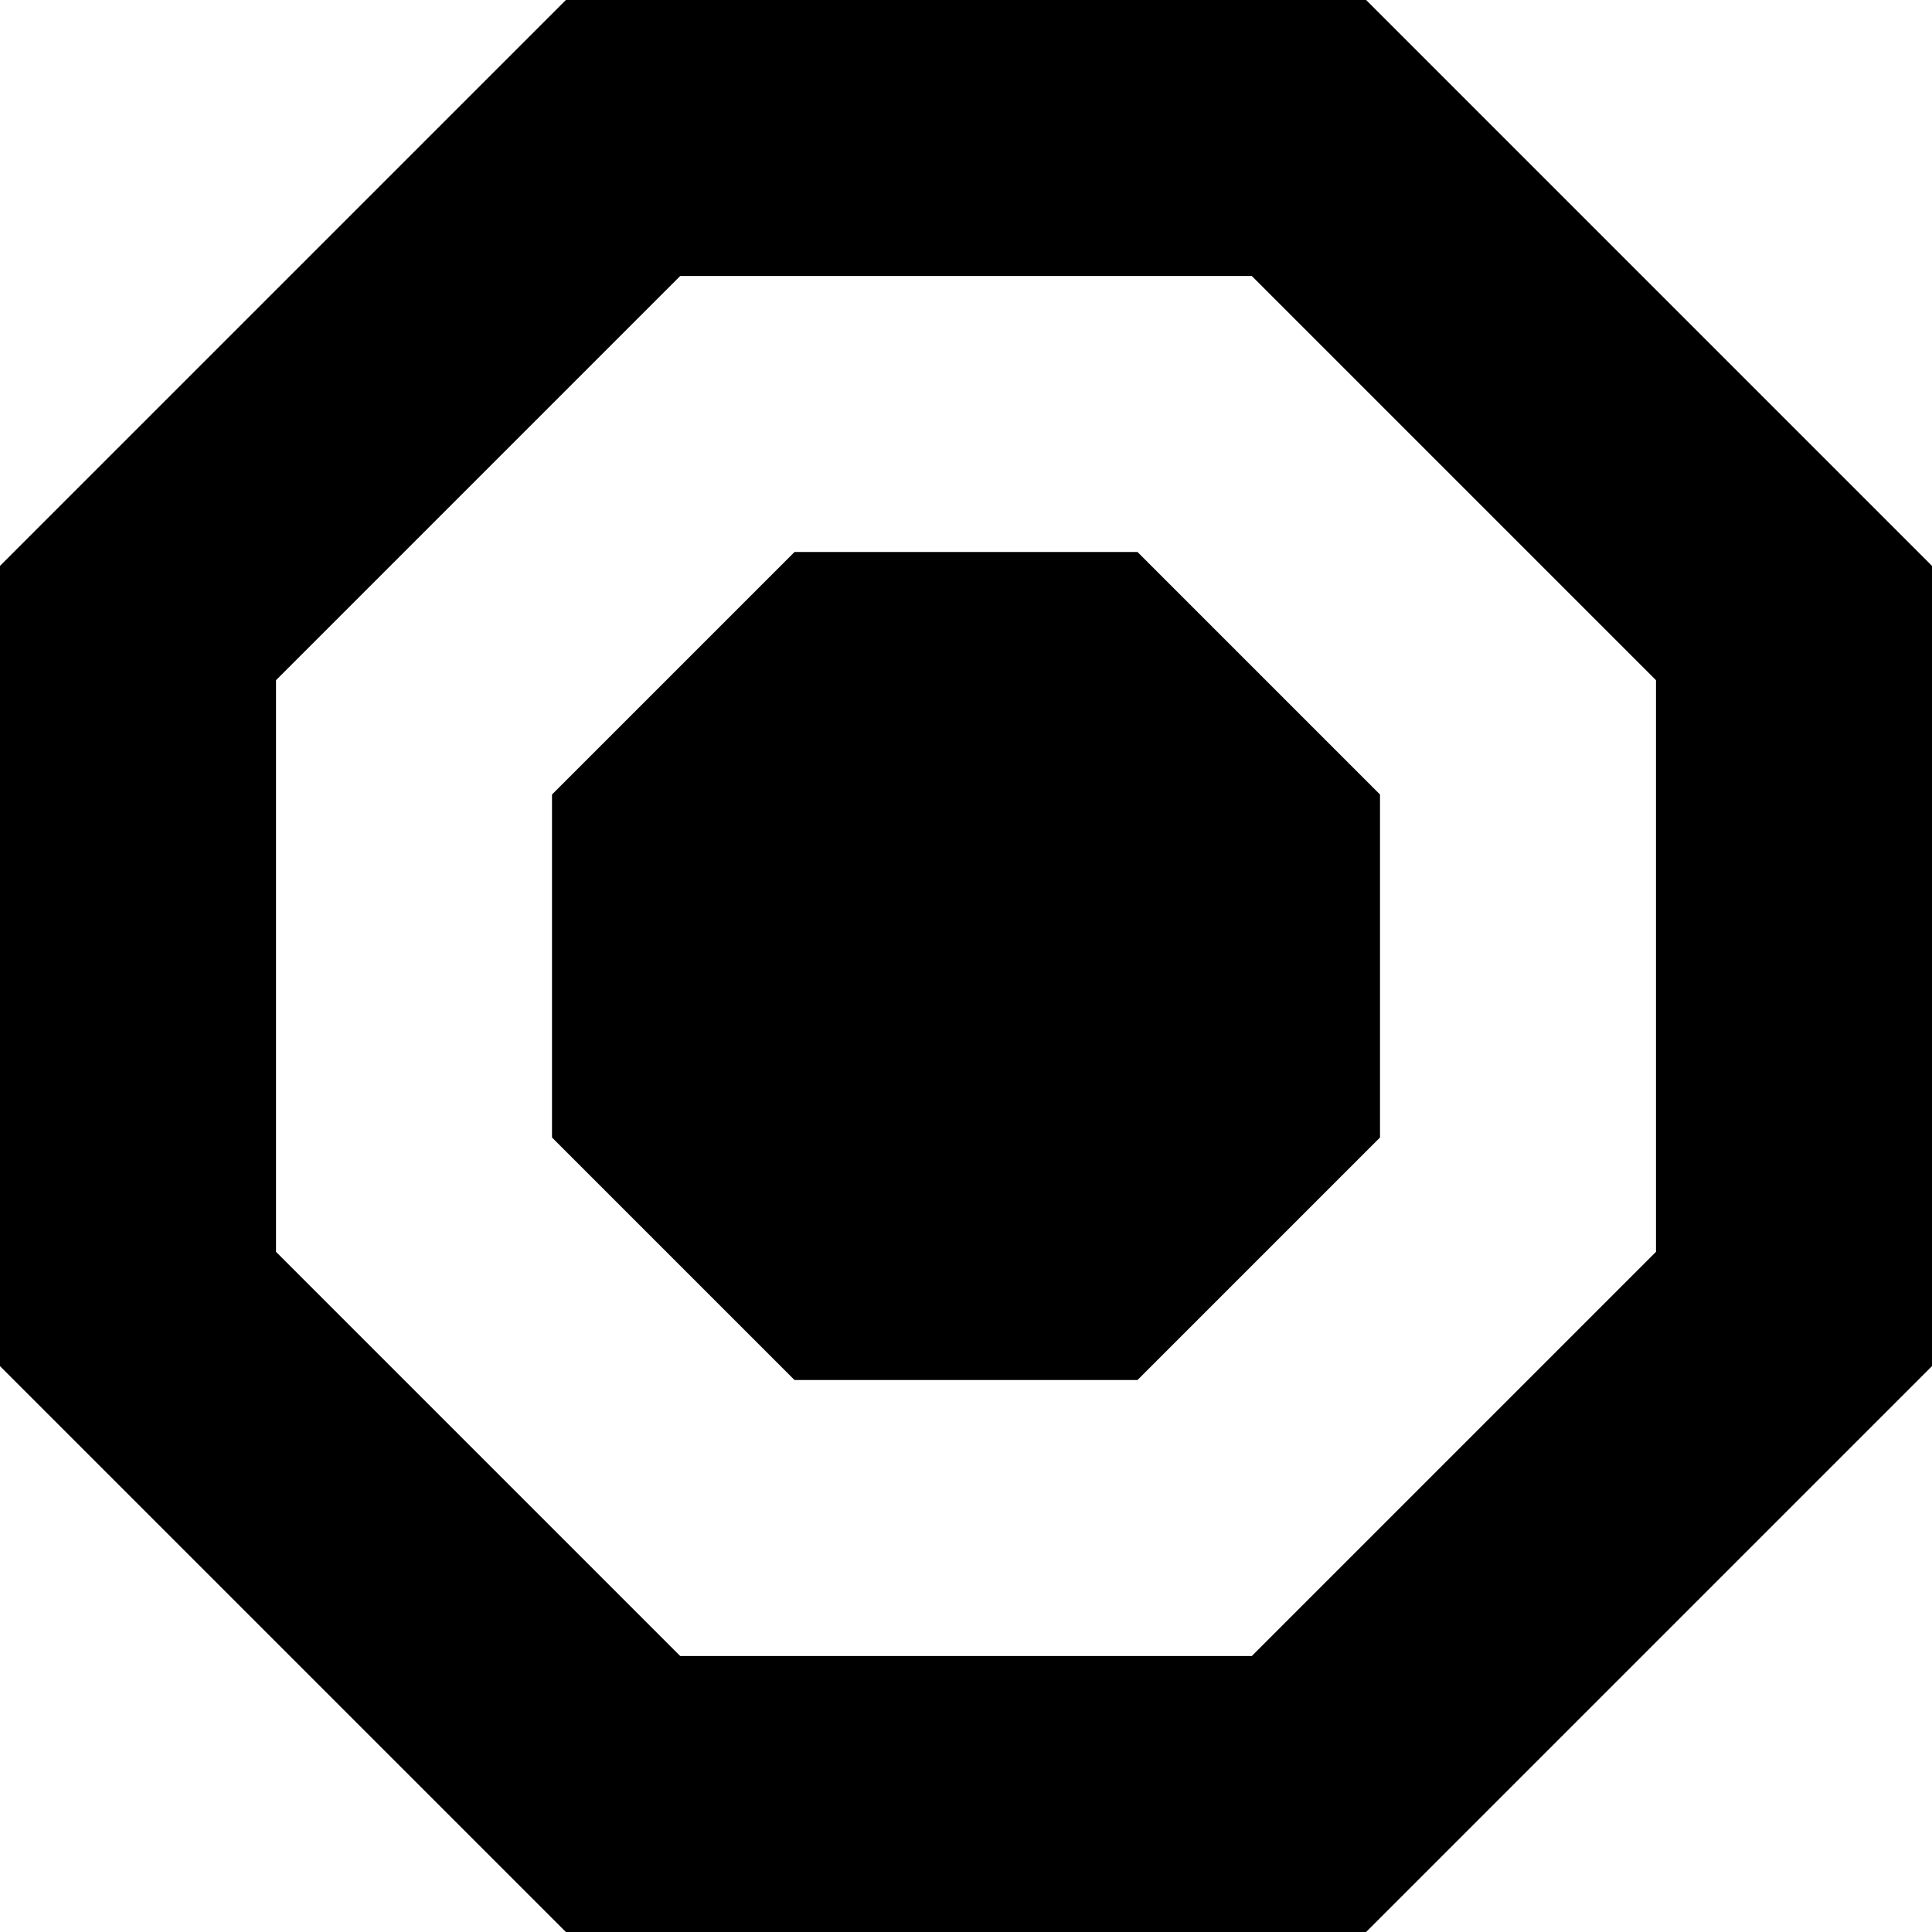 <?xml version="1.0" encoding="utf-8"?>
<!-- Generator: Adobe Illustrator 16.0.2, SVG Export Plug-In . SVG Version: 6.00 Build 0)  -->
<!DOCTYPE svg PUBLIC "-//W3C//DTD SVG 1.1//EN" "http://www.w3.org/Graphics/SVG/1.1/DTD/svg11.dtd">
<svg version="1.1" id="Layer_1" xmlns="http://www.w3.org/2000/svg" xmlns:xlink="http://www.w3.org/1999/xlink" x="0px" y="0px"
	 width="224px" height="224px" viewBox="-12.788 -12.788 224 224" enable-background="new -12.788 -12.788 224 224"
	 xml:space="preserve" style="max-width:100%;max-height:100%">
<path d="M145.605-12.789H52.821l-65.61,65.609v92.784l65.609,65.607h92.784l65.607-65.607V52.82L145.605-12.789z M179.214,132.35
	l-46.863,46.862H66.075L19.213,132.35V66.075l46.862-46.862h66.275l46.862,46.862v66.275H179.214z"/>
<polygon points="79.33,147.212 51.212,119.096 51.212,79.33 79.33,51.212 119.096,51.212 147.212,79.33 147.212,119.096 
	119.096,147.212 "/>
</svg>
